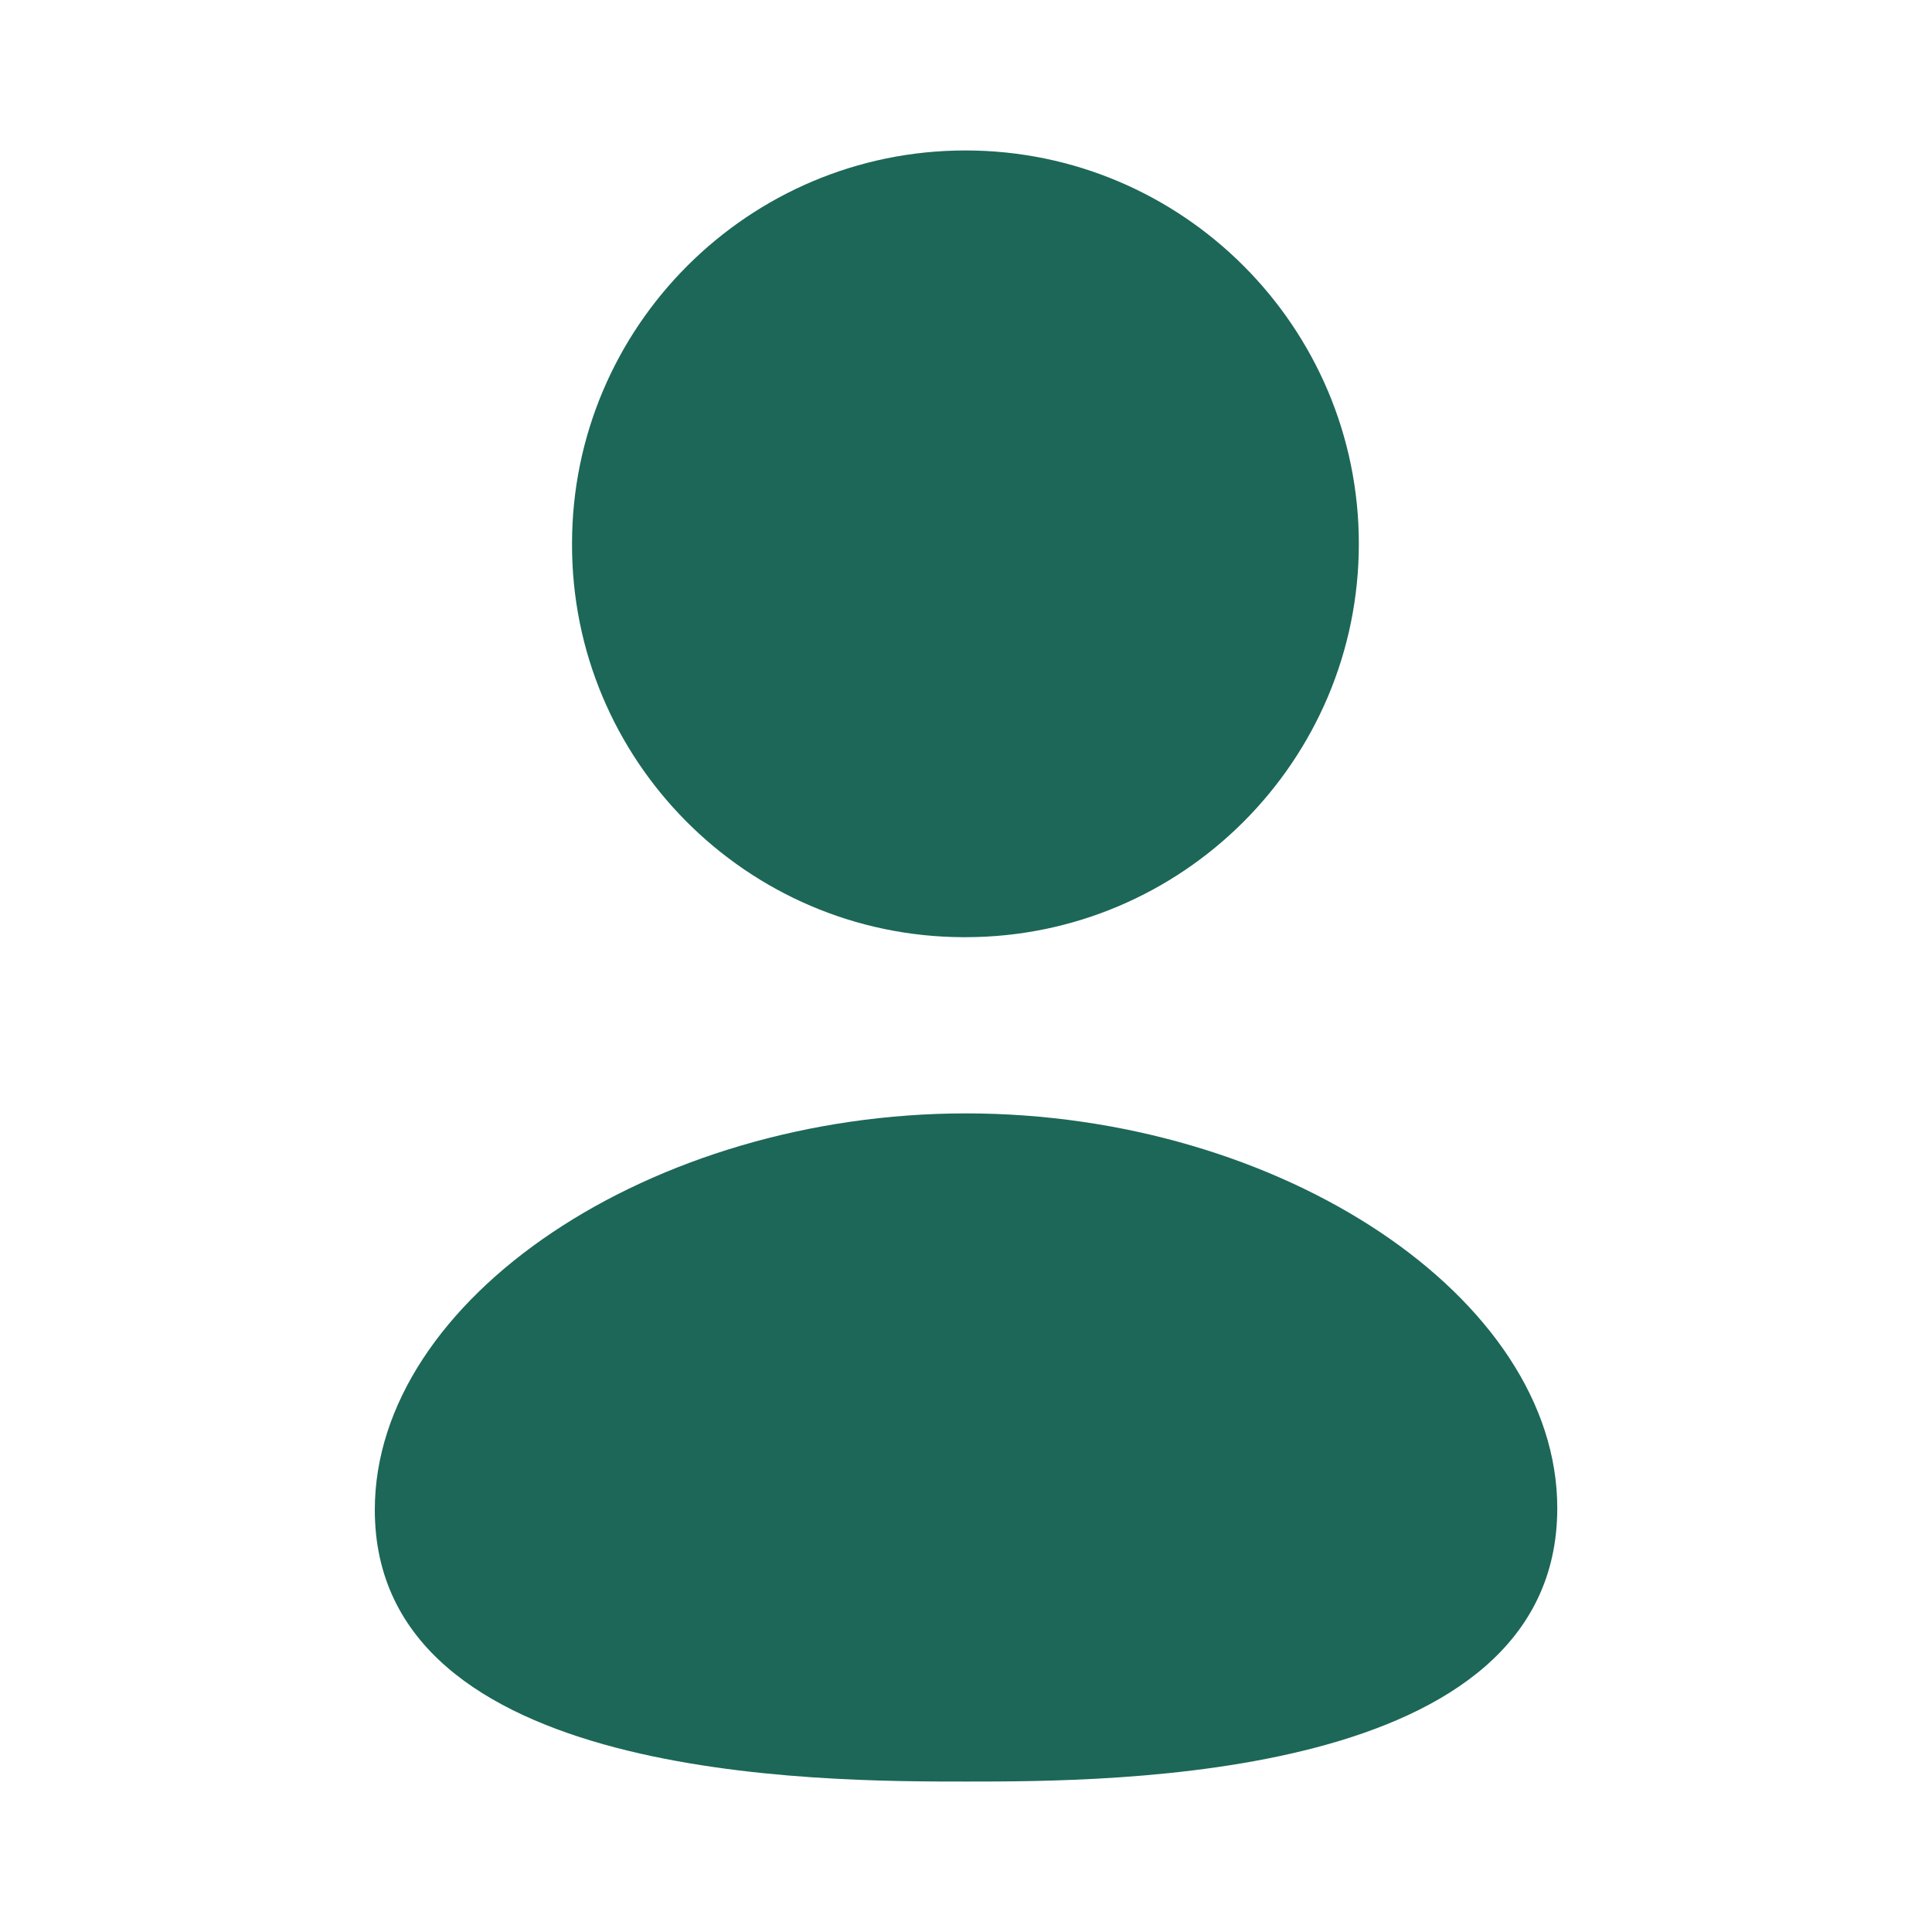 <svg width="24" height="24" viewBox="0 0 24 24" fill="none" xmlns="http://www.w3.org/2000/svg">
<path fill-rule="evenodd" clip-rule="evenodd" d="M12.001 13.831C8.088 13.831 4.656 16.133 4.656 18.756C4.656 22.131 10.184 22.131 12.001 22.131C13.816 22.131 19.345 22.131 19.345 18.734C19.345 16.122 15.912 13.831 12.001 13.831Z" fill="#1C6758"/>
<path fill-rule="evenodd" clip-rule="evenodd" d="M11.962 11.642H11.993C14.688 11.642 16.88 9.45 16.88 6.755C16.88 4.061 14.688 1.869 11.993 1.869C9.298 1.869 7.106 4.061 7.106 6.753C7.097 9.439 9.274 11.632 11.962 11.642Z" fill="#1C6758"/>
</svg>
